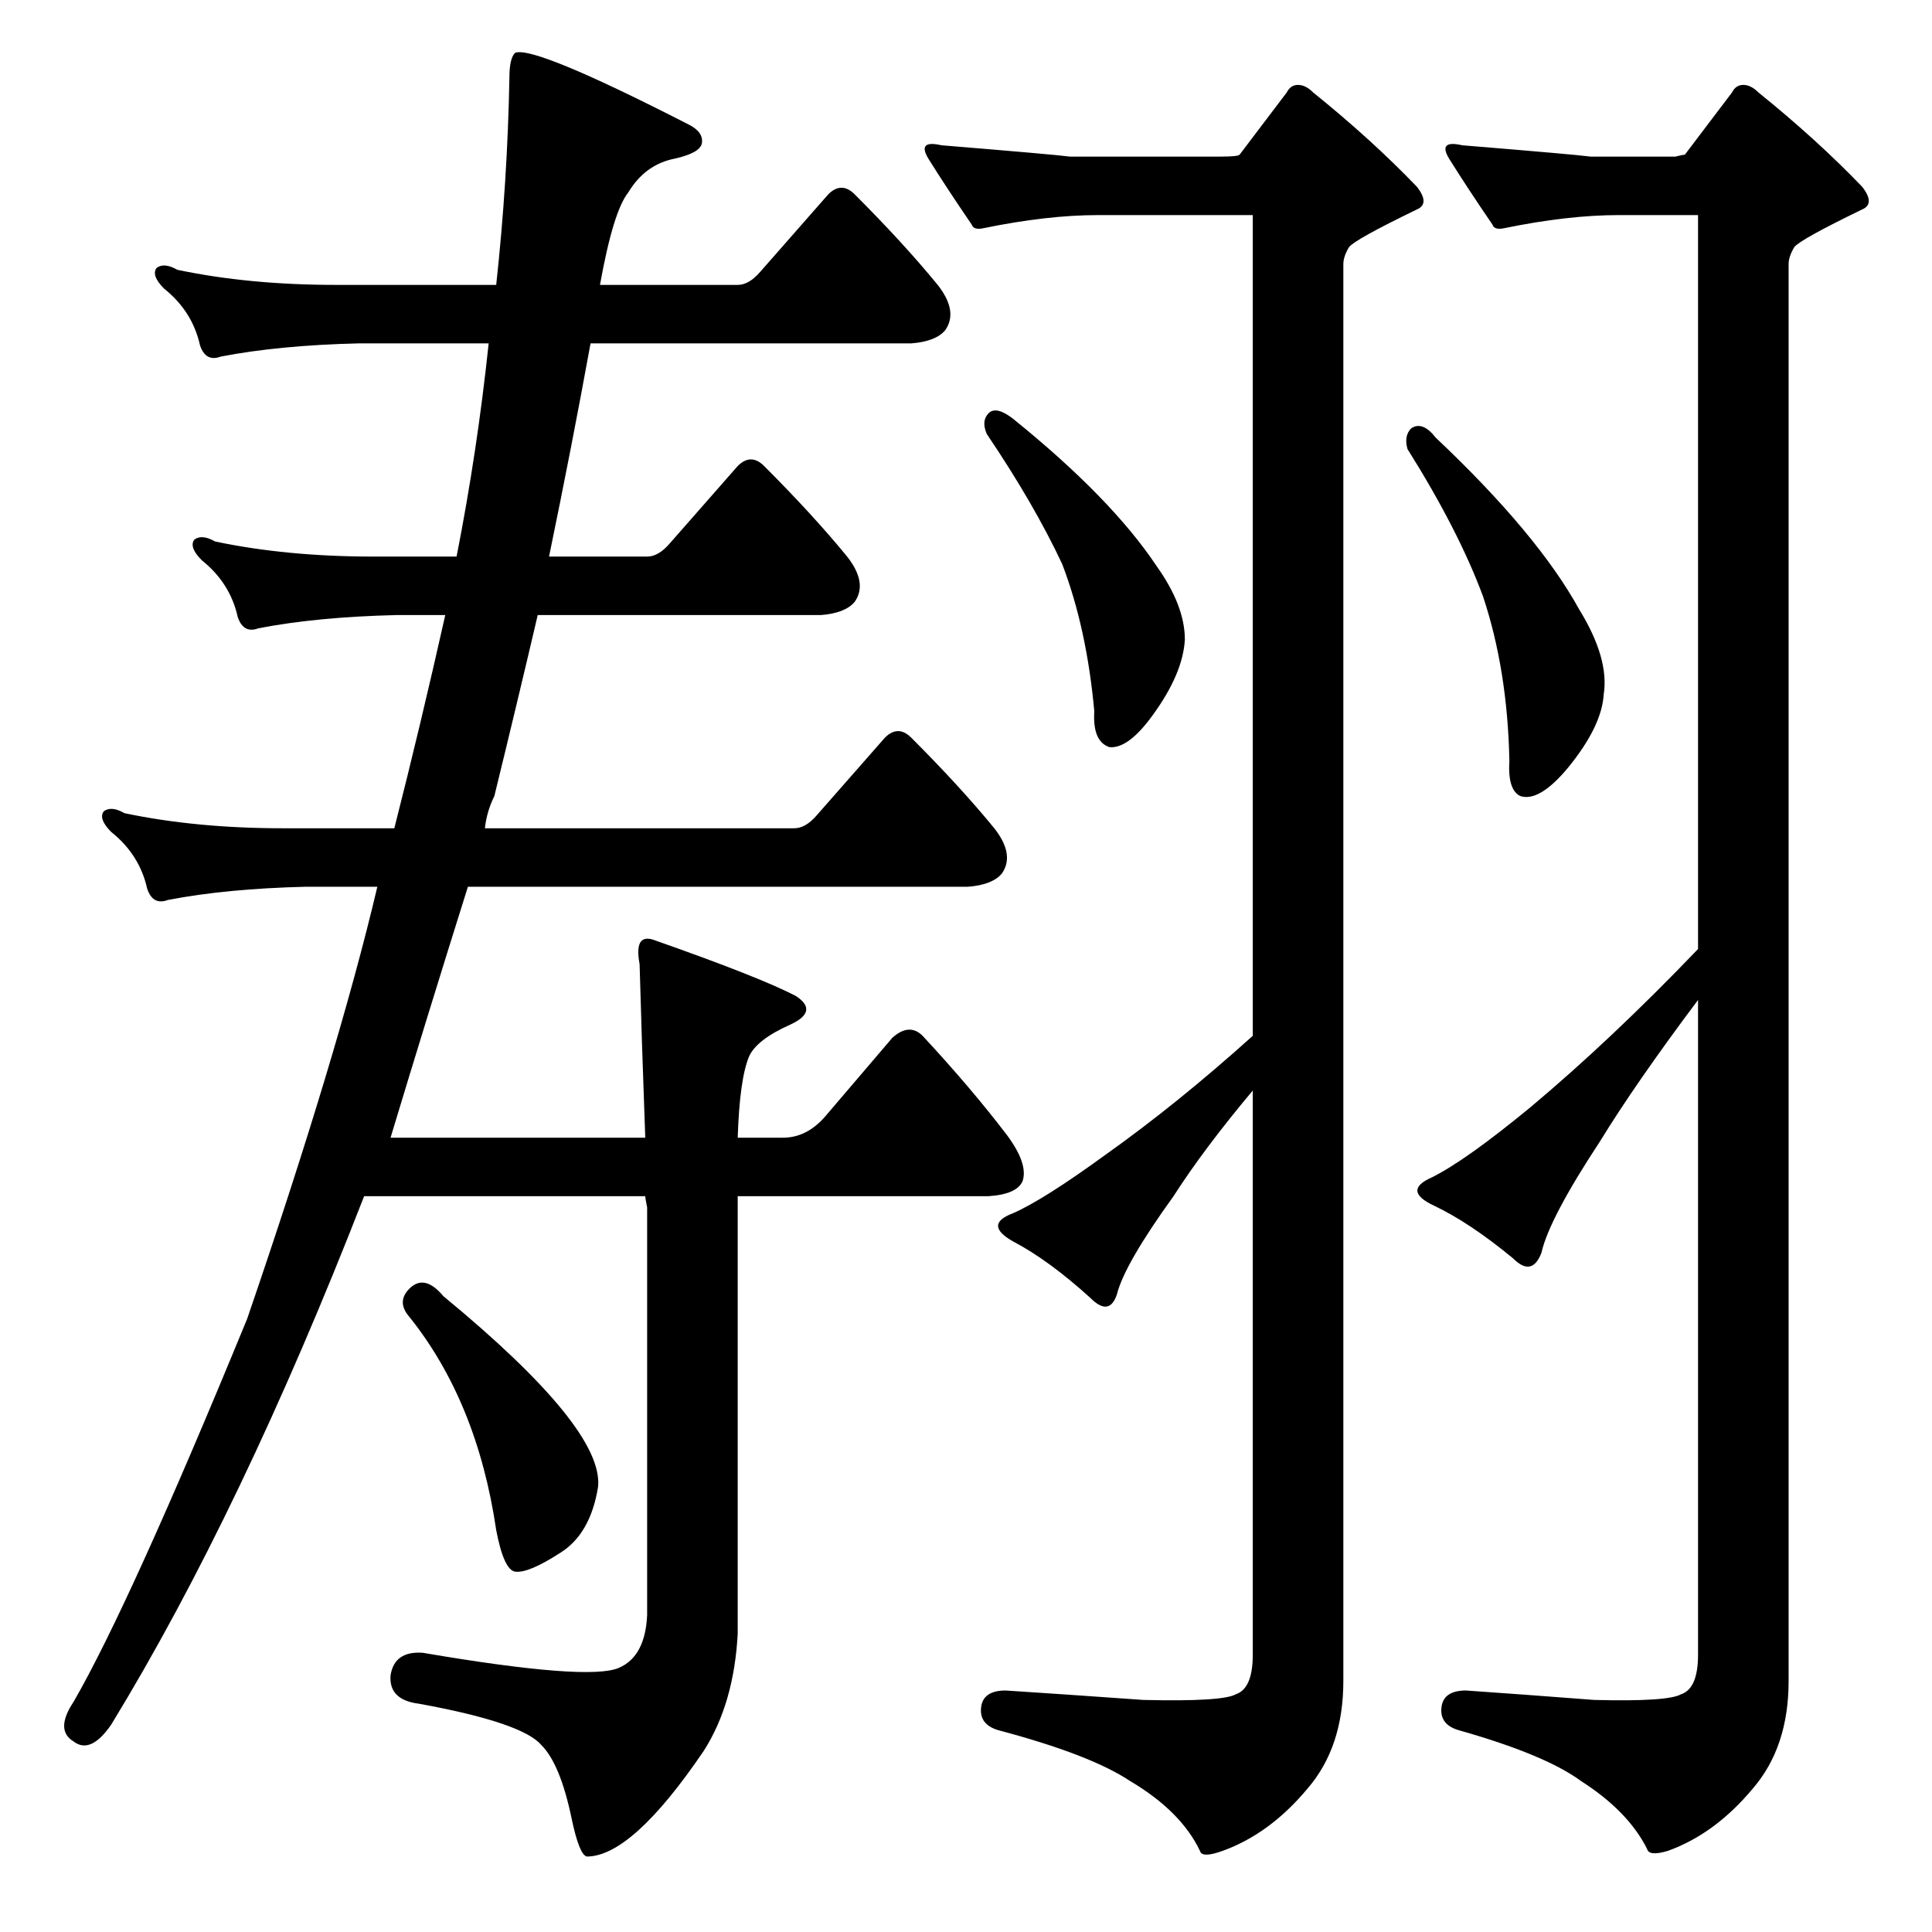 <?xml version="1.0" standalone="no"?>
<!DOCTYPE svg PUBLIC "-//W3C//DTD SVG 1.1//EN" "http://www.w3.org/Graphics/SVG/1.1/DTD/svg11.dtd" >
<svg xmlns="http://www.w3.org/2000/svg" xmlns:xlink="http://www.w3.org/1999/xlink" version="1.1" viewBox="0 -205 1024 1024">
  <g transform="matrix(1 0 0 -1 0 819)">
   <path fill="currentColor"
d="M748 797q6 4 13 -5q54 -51 76 -91q16 -26 13 -45q-1 -17 -19 -39q-15 -18 -25 -15q-7 3 -6 19q-1 48 -14 87q-13 35 -40 78q-2 7 2 11zM929 76q-20 -24 -45 -33q-10 -3 -11 1q-10 20 -35 36q-19 14 -65 27q-10 3 -9 12t13 9q29 -2 68 -5q39 -1 46 3q9 3 9 21v347
q-33 -44 -52 -75q-27 -41 -31 -59q-5 -13 -15 -3q-23 19 -42 28q-17 8 -1 15q18 9 52 37q43 36 89 84v389h-42q-27 0 -61 -7q-5 -1 -6 2q-13 19 -23 35q-6 10 7 7q61 -5 68 -6h45q4 1 5 1l25 33q2 4 6 4t8 -4q31 -25 55 -50q7 -9 0 -12q-33 -16 -36 -20q-3 -5 -3 -9v-751
q0 -35 -19 -57zM524 805q4 4 13 -3q52 -42 76 -78q15 -21 15 -39q-1 -18 -17 -40q-13 -18 -23 -17q-9 3 -8 19q-4 44 -17 78q-15 32 -40 69q-3 7 1 11zM647 941q9 0 10 1l25 33q2 4 6 4t8 -4q31 -25 55 -50q7 -9 0 -12q-33 -16 -36 -20q-3 -5 -3 -9v-751q0 -35 -19 -57
q-20 -24 -45 -33q-11 -4 -12 0q-10 21 -37 37q-21 14 -70 27q-10 3 -9 12t13 9q31 -2 73 -5q42 -1 49 3q9 3 9 21v299q-26 -31 -42 -56q-26 -36 -30 -52q-4 -12 -14 -2q-22 20 -41 30q-16 9 0 15q16 7 49 31q38 27 78 63v435h-82q-27 0 -61 -7q-5 -1 -6 2q-13 19 -23 35
q-6 10 7 7q61 -5 68 -6h80zM373 96q-38 -56 -62 -56q-4 1 -8 20q-6 29 -16 39q-10 12 -65 22q-16 2 -15 15q2 13 17 12q88 -15 104 -8q14 6 15 28v216q-1 5 -1 6h-149q-65 -167 -134 -280q-11 -16 -20 -9q-10 6 0 21q30 52 92 203q48 140 69 229h-38q-42 -1 -73 -7
q-8 -3 -11 6q-4 18 -19 30q-7 7 -4 11q4 3 11 -1q38 -8 84 -8h59q14 55 27 113h-26q-42 -1 -73 -7q-8 -3 -11 6q-4 18 -19 30q-7 7 -4 11q4 3 11 -1q38 -8 84 -8h44q11 56 17 113h-69q-42 -1 -73 -7q-8 -3 -11 6q-4 18 -19 30q-7 7 -4 11q4 3 11 -1q38 -8 84 -8h85
q6 55 7 110q0 10 3 13q10 4 92 -38q8 -4 7 -10q-1 -5 -14 -8q-16 -3 -25 -18q-8 -10 -15 -49h73q6 0 12 7l36 41q7 7 14 0q26 -26 44 -48q11 -14 4 -24q-5 -6 -18 -7h-170q-10 -55 -22 -113h52q6 0 12 7l36 41q7 7 14 0q26 -26 44 -48q11 -14 4 -24q-5 -6 -18 -7h-150
q-11 -47 -23 -96q-4 -8 -5 -17h164q6 0 12 7l36 41q7 7 14 0q26 -26 44 -48q11 -14 4 -24q-5 -6 -18 -7h-265q-22 -70 -41 -133h135q-2 55 -3 92q-3 16 7 13q57 -20 76 -30q12 -8 -3 -15q-18 -8 -22 -17q-5 -12 -6 -43h24q13 0 23 12l35 41q9 8 16 1q26 -28 45 -53
q11 -15 8 -24q-3 -7 -18 -8h-133v-232q-2 -37 -18 -62zM217 341q8 8 18 -4q85 -70 82 -101q-4 -25 -20 -35q-17 -11 -24 -10q-6 1 -10 22q-10 68 -46 113q-7 8 0 15z" />
  </g>

</svg>

